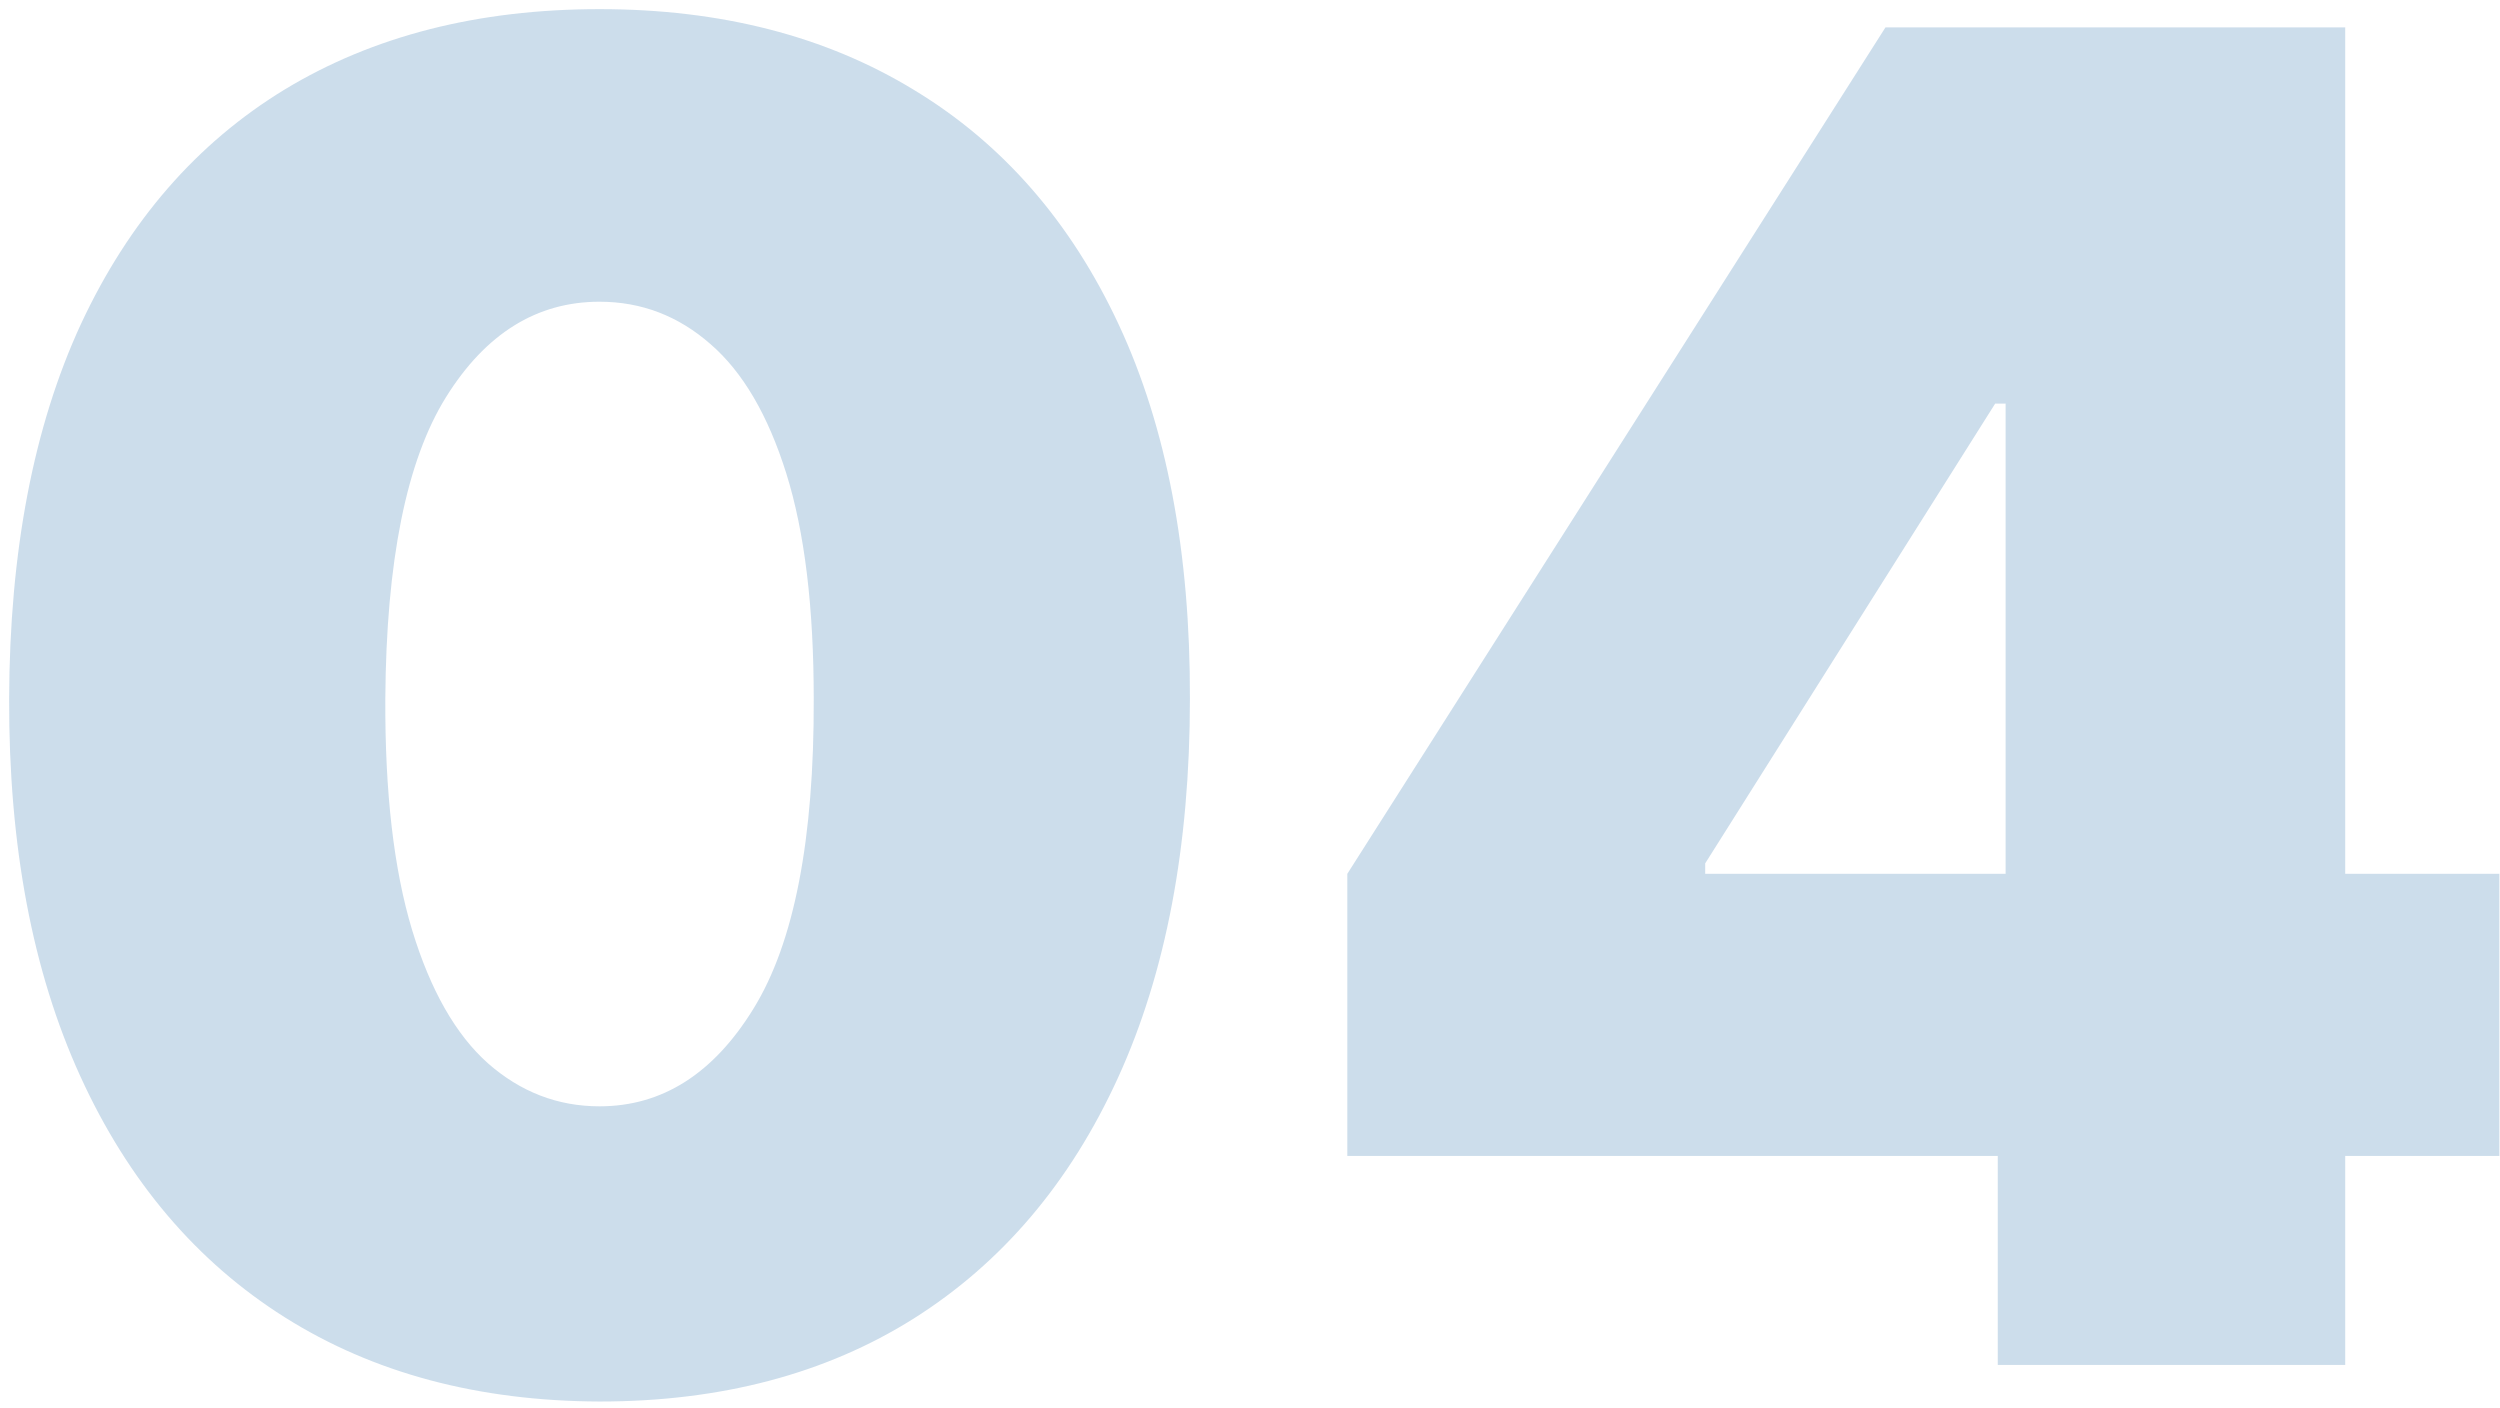 <svg width="174" height="98" viewBox="0 0 174 98" fill="none" xmlns="http://www.w3.org/2000/svg">
<path d="M41.727 97.546C33.273 97.515 25.97 95.561 19.818 91.682C13.667 87.803 8.924 82.212 5.591 74.909C2.258 67.606 0.606 58.849 0.636 48.636C0.667 38.394 2.333 29.697 5.636 22.546C8.97 15.394 13.697 9.955 19.818 6.227C25.97 2.5 33.273 0.636 41.727 0.636C50.182 0.636 57.485 2.515 63.636 6.273C69.788 10 74.53 15.439 77.864 22.591C81.197 29.742 82.849 38.424 82.818 48.636C82.818 58.909 81.151 67.697 77.818 75C74.485 82.303 69.742 87.894 63.591 91.773C57.47 95.621 50.182 97.546 41.727 97.546ZM41.727 77C46.091 77 49.667 74.727 52.455 70.182C55.273 65.606 56.667 58.424 56.636 48.636C56.636 42.242 56 37.015 54.727 32.955C53.455 28.894 51.697 25.894 49.455 23.954C47.212 21.985 44.636 21 41.727 21C37.364 21 33.803 23.212 31.046 27.636C28.288 32.061 26.879 39.061 26.818 48.636C26.788 55.151 27.409 60.515 28.682 64.727C29.954 68.909 31.712 72 33.955 74C36.227 76 38.818 77 41.727 77ZM93.773 80.454V60.818L131.227 1.909H149.045V28.091H138.864L118.682 60.091V60.818H173.955V80.454H93.773ZM139.045 95V74.454L139.591 65.909V1.909H163.227V95H139.045Z" fill="#02559B" fill-opacity="0.2"/>
</svg>
